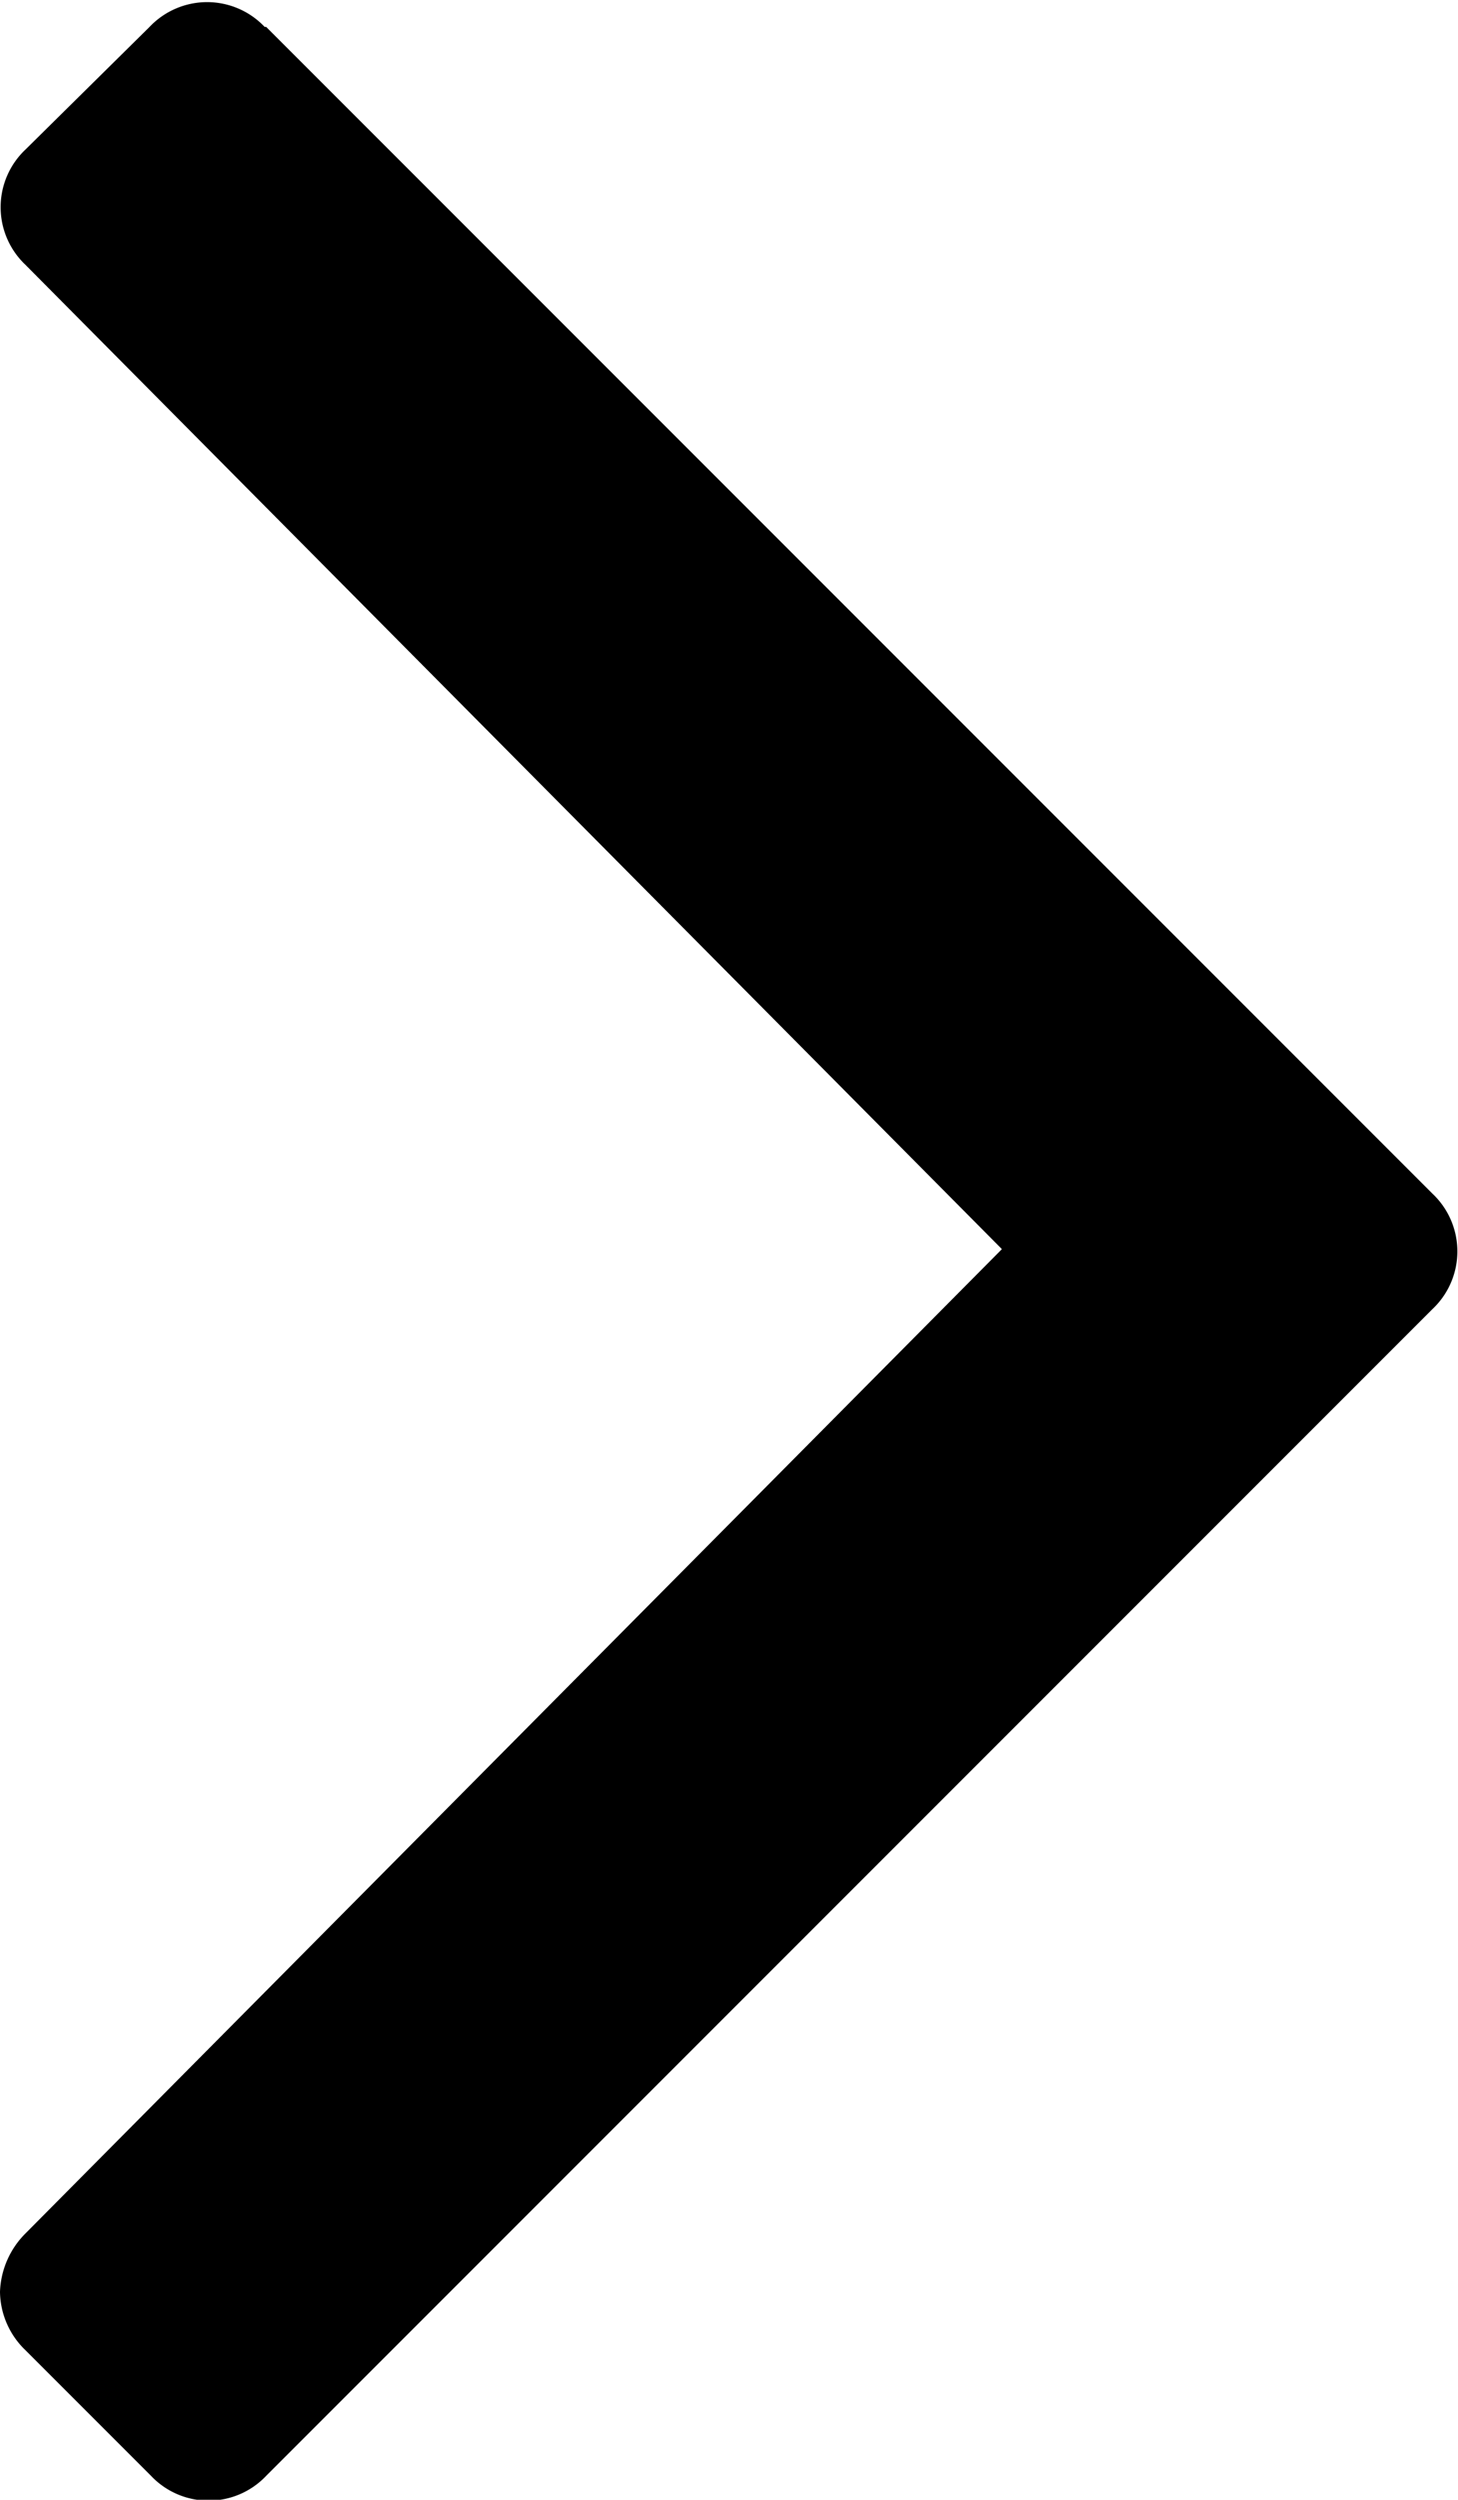 <svg id="Accordion" xmlns="http://www.w3.org/2000/svg" viewBox="0 0 9.75 16.71"><title>arrow</title><path d="M12.08,6l7.8,7.8a.53.53,0,0,1,0,.77l-7.8,7.8a.53.53,0,0,1-.77,0l-.84-.84a.55.55,0,0,1-.17-.39.58.58,0,0,1,.17-.39L17,14.17,10.47,7.59a.53.53,0,0,1,0-.77L11.3,6a.53.53,0,0,1,.77,0Z" transform="translate(-10.3 -5.82)"/></svg>